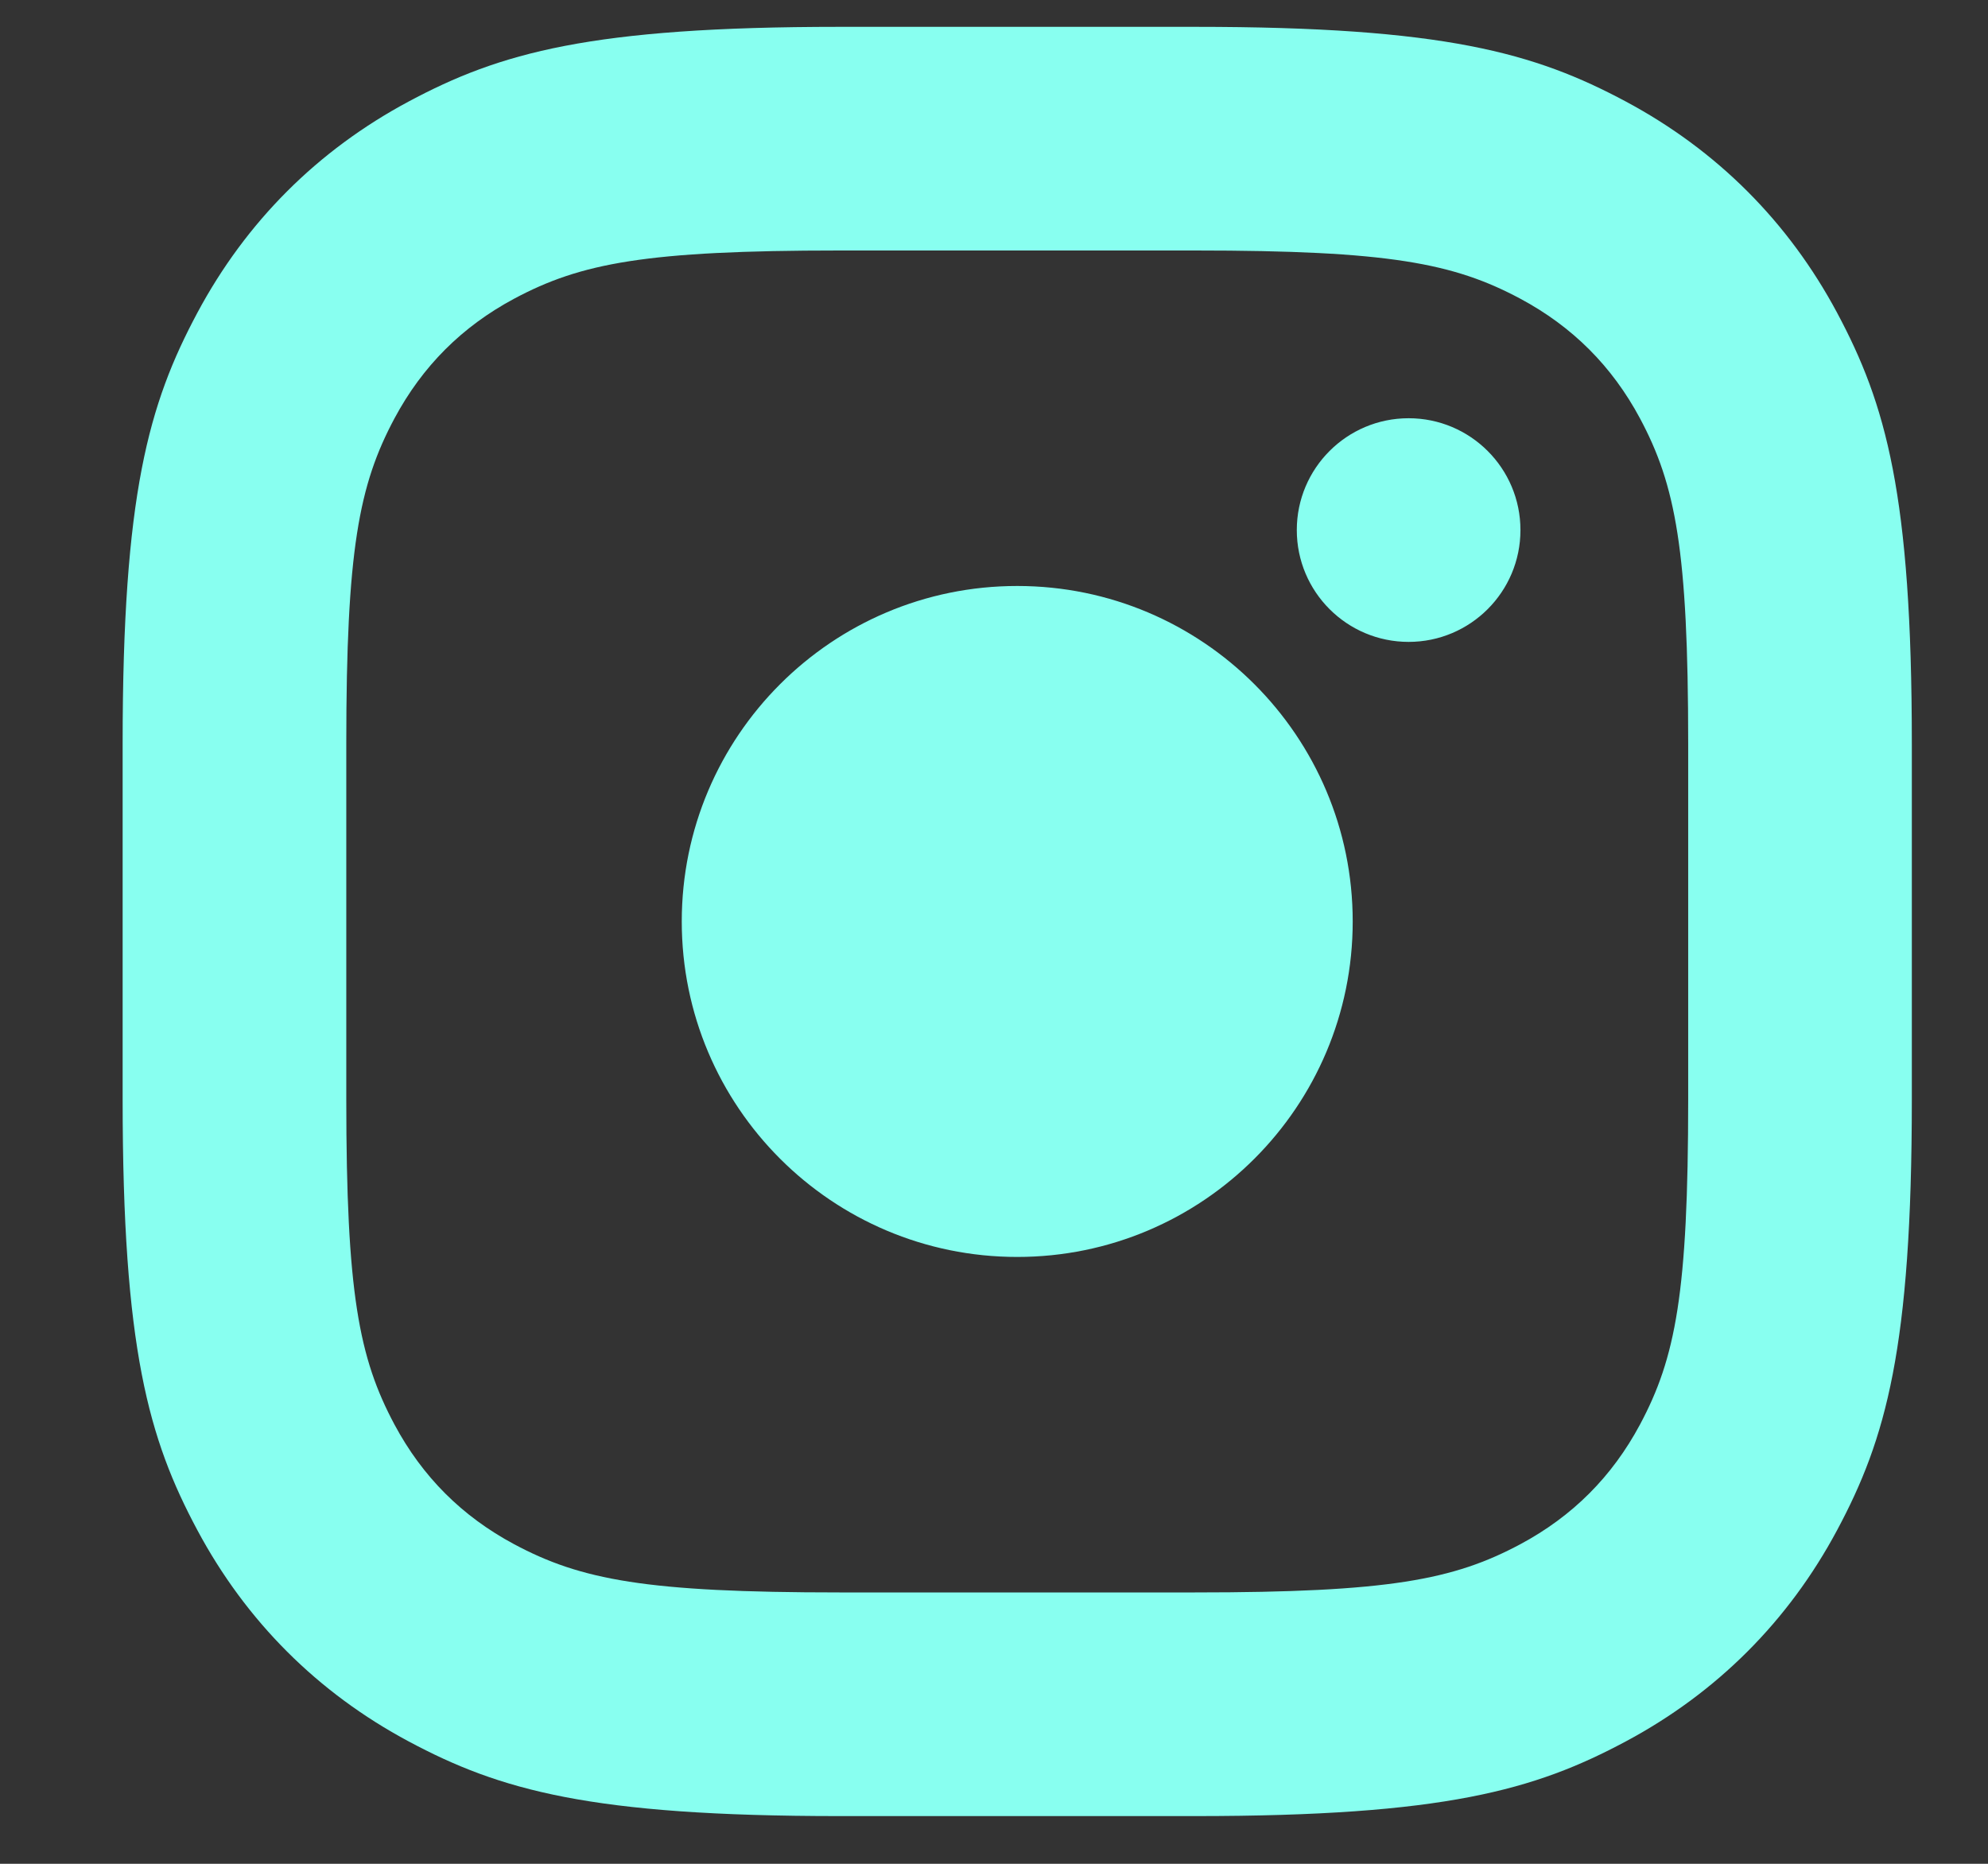 <svg width="16" height="15" viewBox="0 0 16 15" fill="none" xmlns="http://www.w3.org/2000/svg">
<rect x="0" y="0" width="16" height="15" fill="#333333" stroke="none"/>
<path d="M6.756 2.016C5.199 2.016 4.675 2.117 4.138 2.404C3.718 2.629 3.4 2.947 3.175 3.367C2.888 3.904 2.787 4.428 2.787 5.985V8.847C2.787 10.405 2.888 10.928 3.175 11.465C3.4 11.885 3.718 12.203 4.138 12.428C4.675 12.715 5.199 12.816 6.756 12.816H9.618C11.175 12.816 11.699 12.715 12.236 12.428C12.656 12.203 12.974 11.885 13.199 11.465C13.486 10.928 13.587 10.405 13.587 8.847V5.985C13.587 4.428 13.486 3.904 13.199 3.367C12.974 2.947 12.656 2.629 12.236 2.404C11.699 2.117 11.175 2.016 9.618 2.016H6.756ZM6.756 0.216H9.618C11.624 0.216 12.352 0.425 13.085 0.817C13.818 1.209 14.394 1.785 14.786 2.518C15.178 3.252 15.387 3.979 15.387 5.985V8.847C15.387 10.853 15.178 11.581 14.786 12.314C14.394 13.047 13.818 13.623 13.085 14.015C12.352 14.407 11.624 14.616 9.618 14.616H6.756C4.75 14.616 4.022 14.407 3.289 14.015C2.556 13.623 1.98 13.047 1.588 12.314C1.196 11.581 0.987 10.853 0.987 8.847V5.985C0.987 3.979 1.196 3.252 1.588 2.518C1.98 1.785 2.556 1.209 3.289 0.817C4.022 0.425 4.75 0.216 6.756 0.216ZM11.337 3.366C11.834 3.366 12.237 3.769 12.237 4.266C12.237 4.763 11.834 5.166 11.337 5.166C10.84 5.166 10.437 4.763 10.437 4.266C10.437 3.769 10.84 3.366 11.337 3.366ZM8.187 4.716C9.678 4.716 10.887 5.925 10.887 7.416C10.887 8.907 9.678 10.116 8.187 10.116C6.696 10.116 5.487 8.907 5.487 7.416C5.487 5.925 6.696 4.716 8.187 4.716Z" fill="#88FFF0"/>
</svg>

